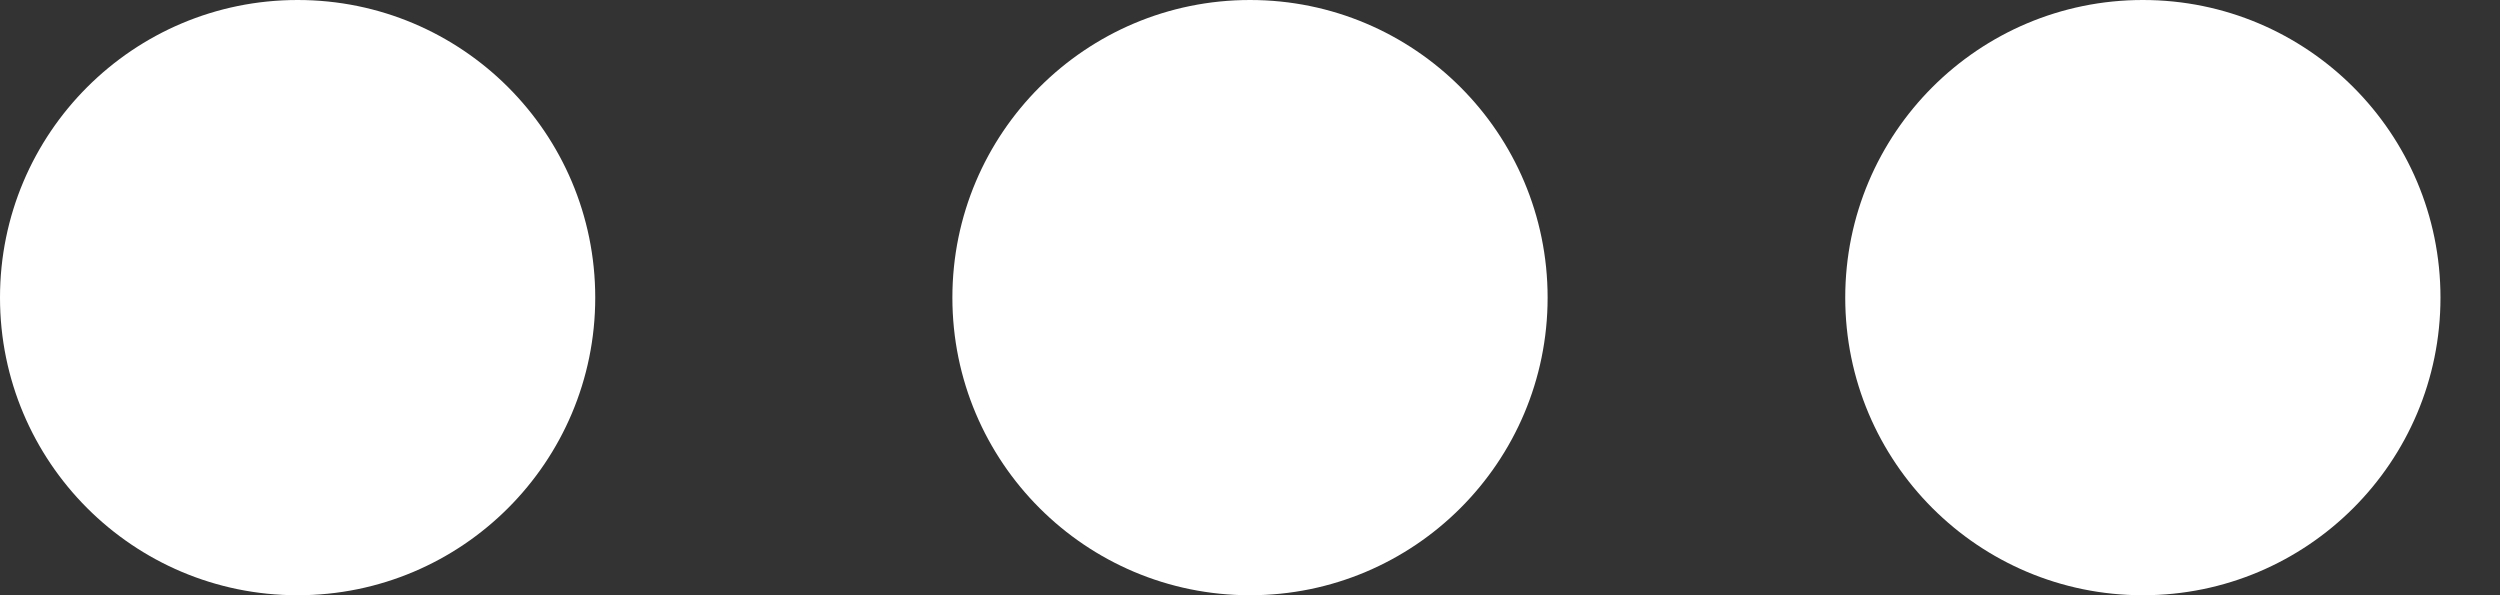 <svg width="21" height="5" viewBox="0 0 21 5" fill="none" xmlns="http://www.w3.org/2000/svg">
<rect x="0" y="0" width="21" height="5" fill="#333333" stroke="none"/>
<path d="M2.5 5C1.119 5 0 3.881 0 2.5C0 1.119 1.119 0 2.5 0C3.881 0 5 1.119 5 2.5C5 3.881 3.881 5 2.5 5Z" fill="white"/>
<path d="M10.5 5C9.119 5 8 3.881 8 2.5C8 1.119 9.119 0 10.5 0C11.881 0 13 1.119 13 2.5C13 3.881 11.881 5 10.5 5Z" fill="white"/>
<path d="M18 5C16.619 5 15.5 3.881 15.5 2.5C15.5 1.119 16.619 0 18 0C19.381 0 20.5 1.119 20.5 2.5C20.5 3.881 19.381 5 18 5Z" fill="white"/>
</svg>
